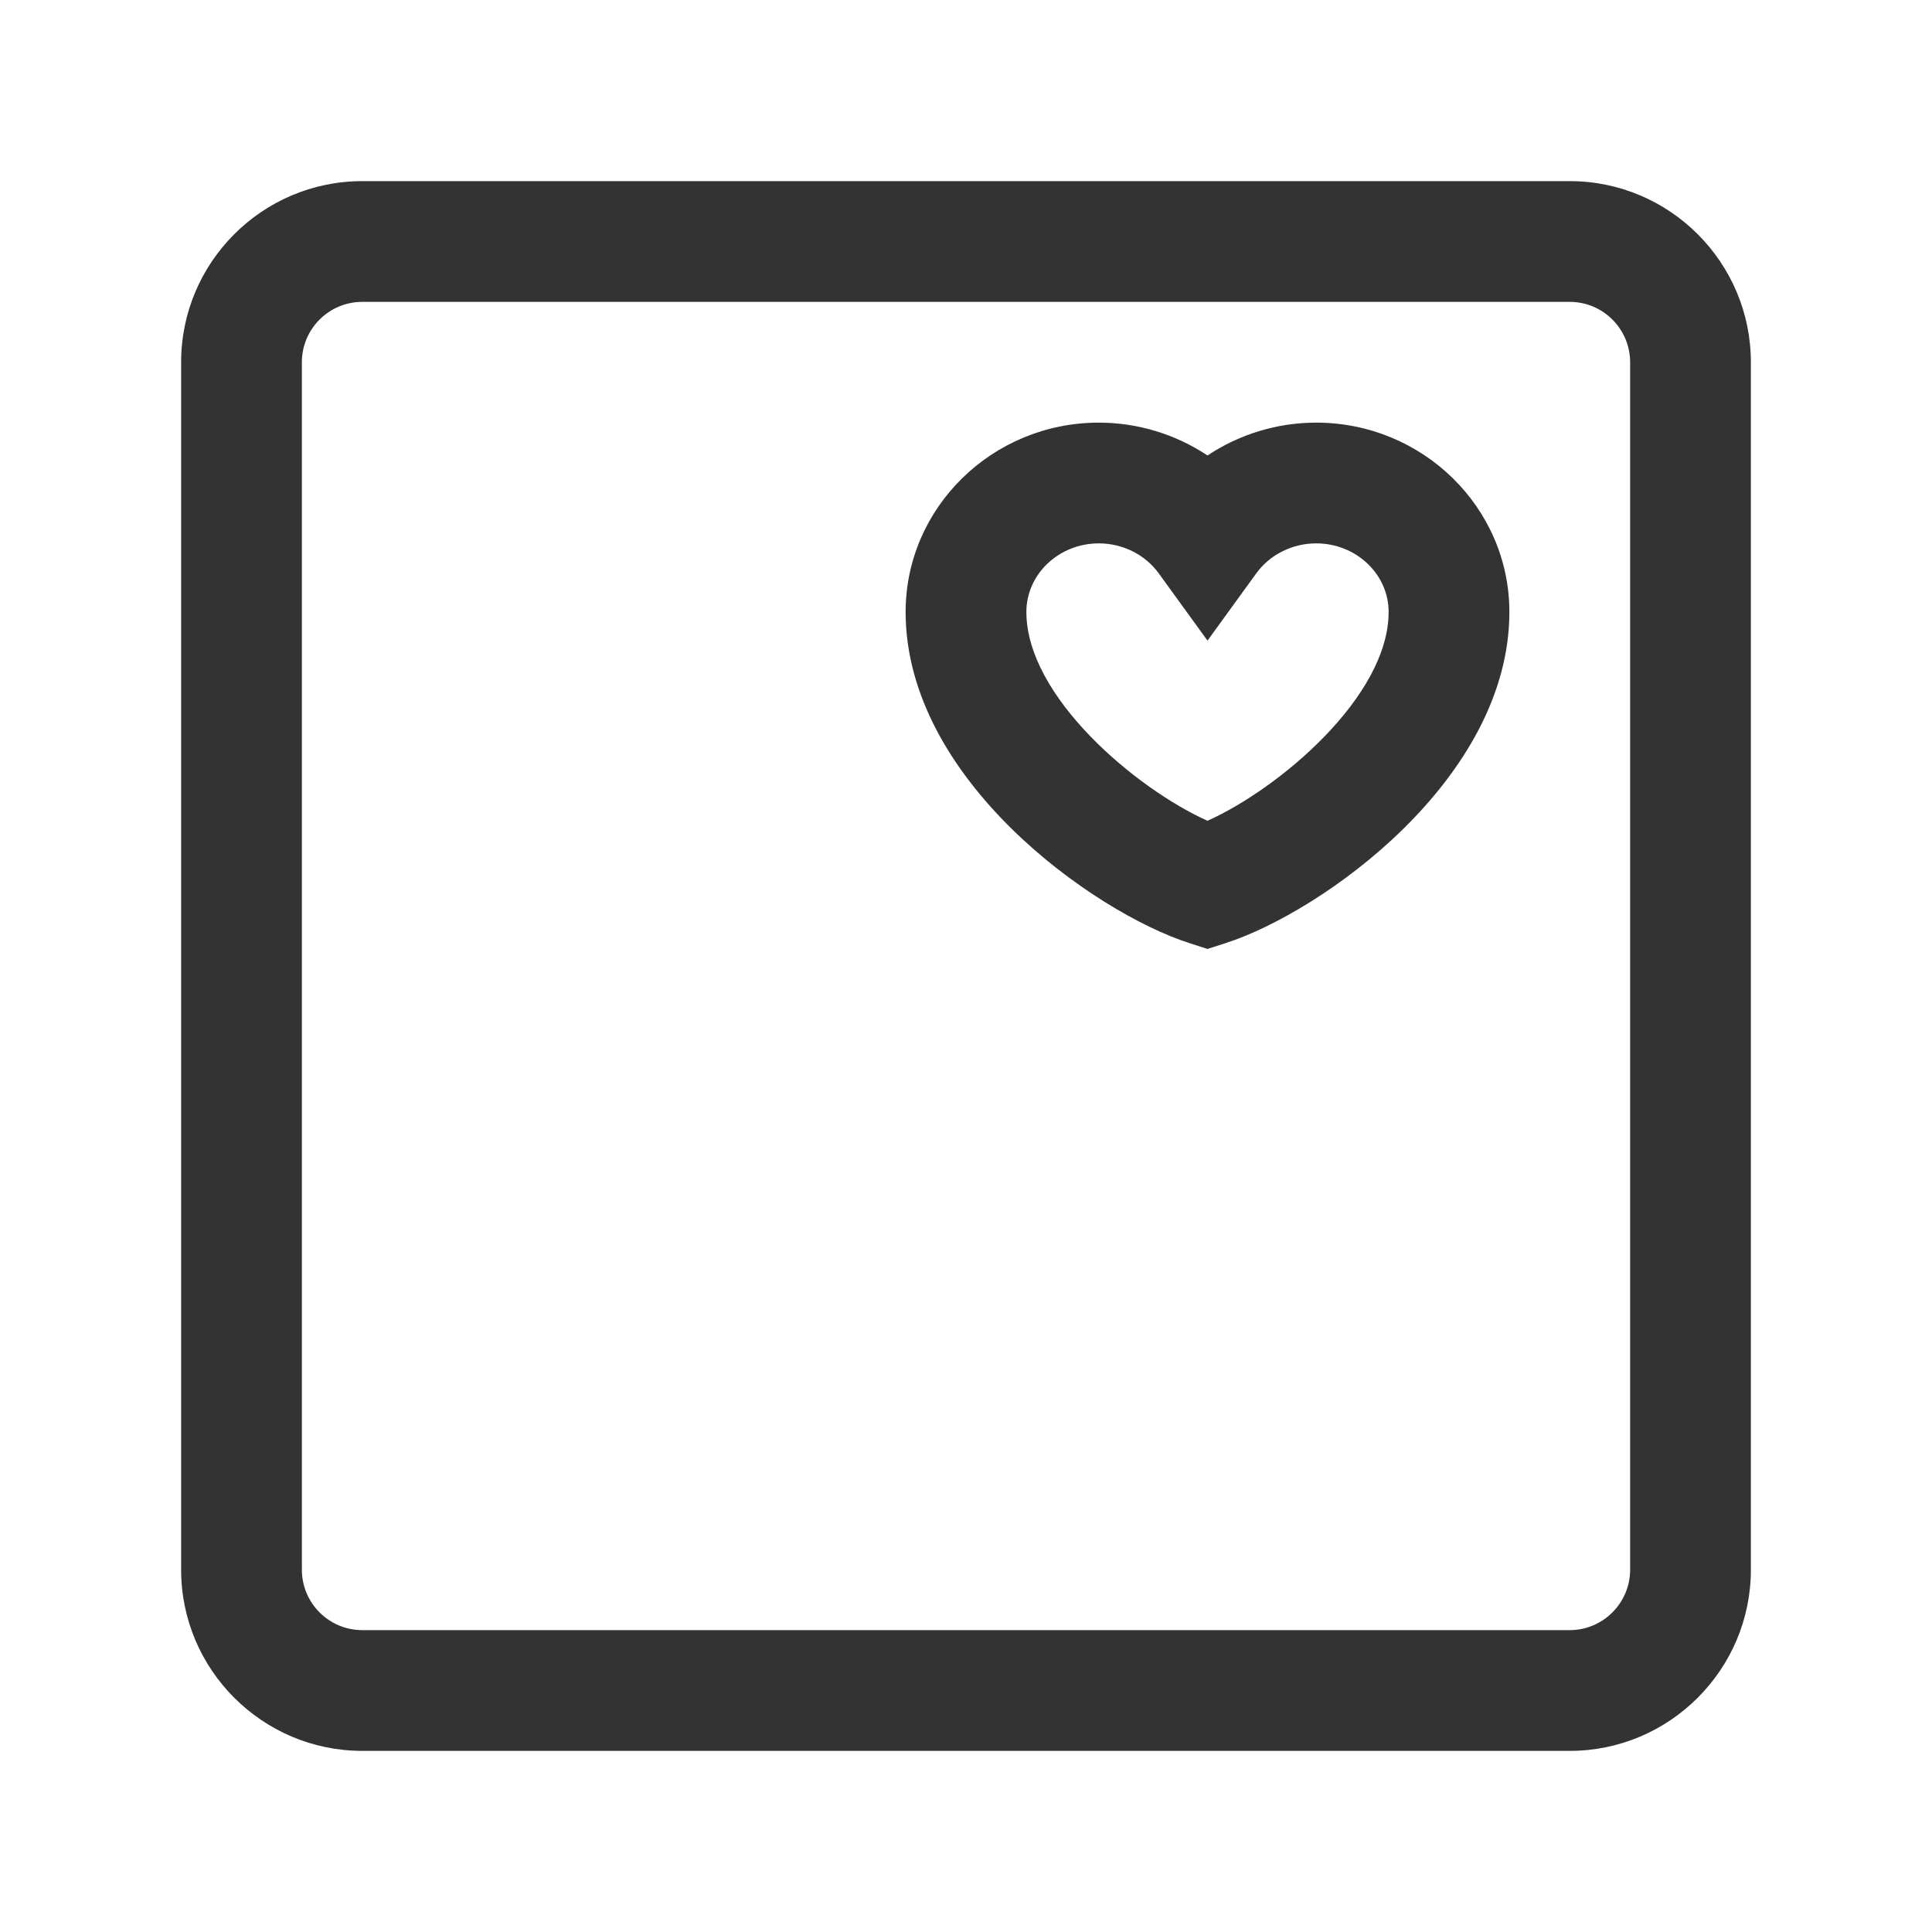 <?xml version="1.0" encoding="iso-8859-1"?>
<svg version="1.1" id="&#x56FE;&#x5C42;_1" xmlns="http://www.w3.org/2000/svg" xmlns:xlink="http://www.w3.org/1999/xlink" x="0px"
	 y="0px" viewBox="0 0 24 24" style="enable-background:new 0 0 24 24;" xml:space="preserve">
<path style="fill:#333333;" d="M19.5,21.75h-15c-1.241,0-2.25-1.01-2.25-2.25v-15c0-1.241,1.009-2.25,2.25-2.25h15
	c1.24,0,2.25,1.009,2.25,2.25v15C21.75,20.74,20.74,21.75,19.5,21.75z M4.5,3.75c-0.414,0-0.75,0.336-0.75,0.75v15
	c0,0.413,0.336,0.75,0.75,0.75h15c0.413,0,0.75-0.337,0.75-0.75v-15c0-0.414-0.337-0.75-0.75-0.75H4.5z"/>
<path style="fill:#333333;" d="M15,11.788l-0.23-0.074c-1.188-0.384-3.52-2.035-3.52-4.112c0-1.297,1.077-2.352,2.4-2.352
	c0.486,0,0.956,0.146,1.35,0.408c0.394-0.262,0.863-0.408,1.35-0.408c1.323,0,2.4,1.055,2.4,2.352c0,2.077-2.331,3.728-3.52,4.112
	L15,11.788z M13.65,6.75c-0.496,0-0.9,0.382-0.9,0.852c0,1.053,1.366,2.198,2.25,2.594c0.884-0.396,2.25-1.541,2.25-2.594
	c0-0.47-0.404-0.852-0.9-0.852c-0.296,0-0.574,0.139-0.743,0.371L15,7.958l-0.606-0.836C14.225,6.889,13.946,6.75,13.65,6.75z"/>
</svg>







